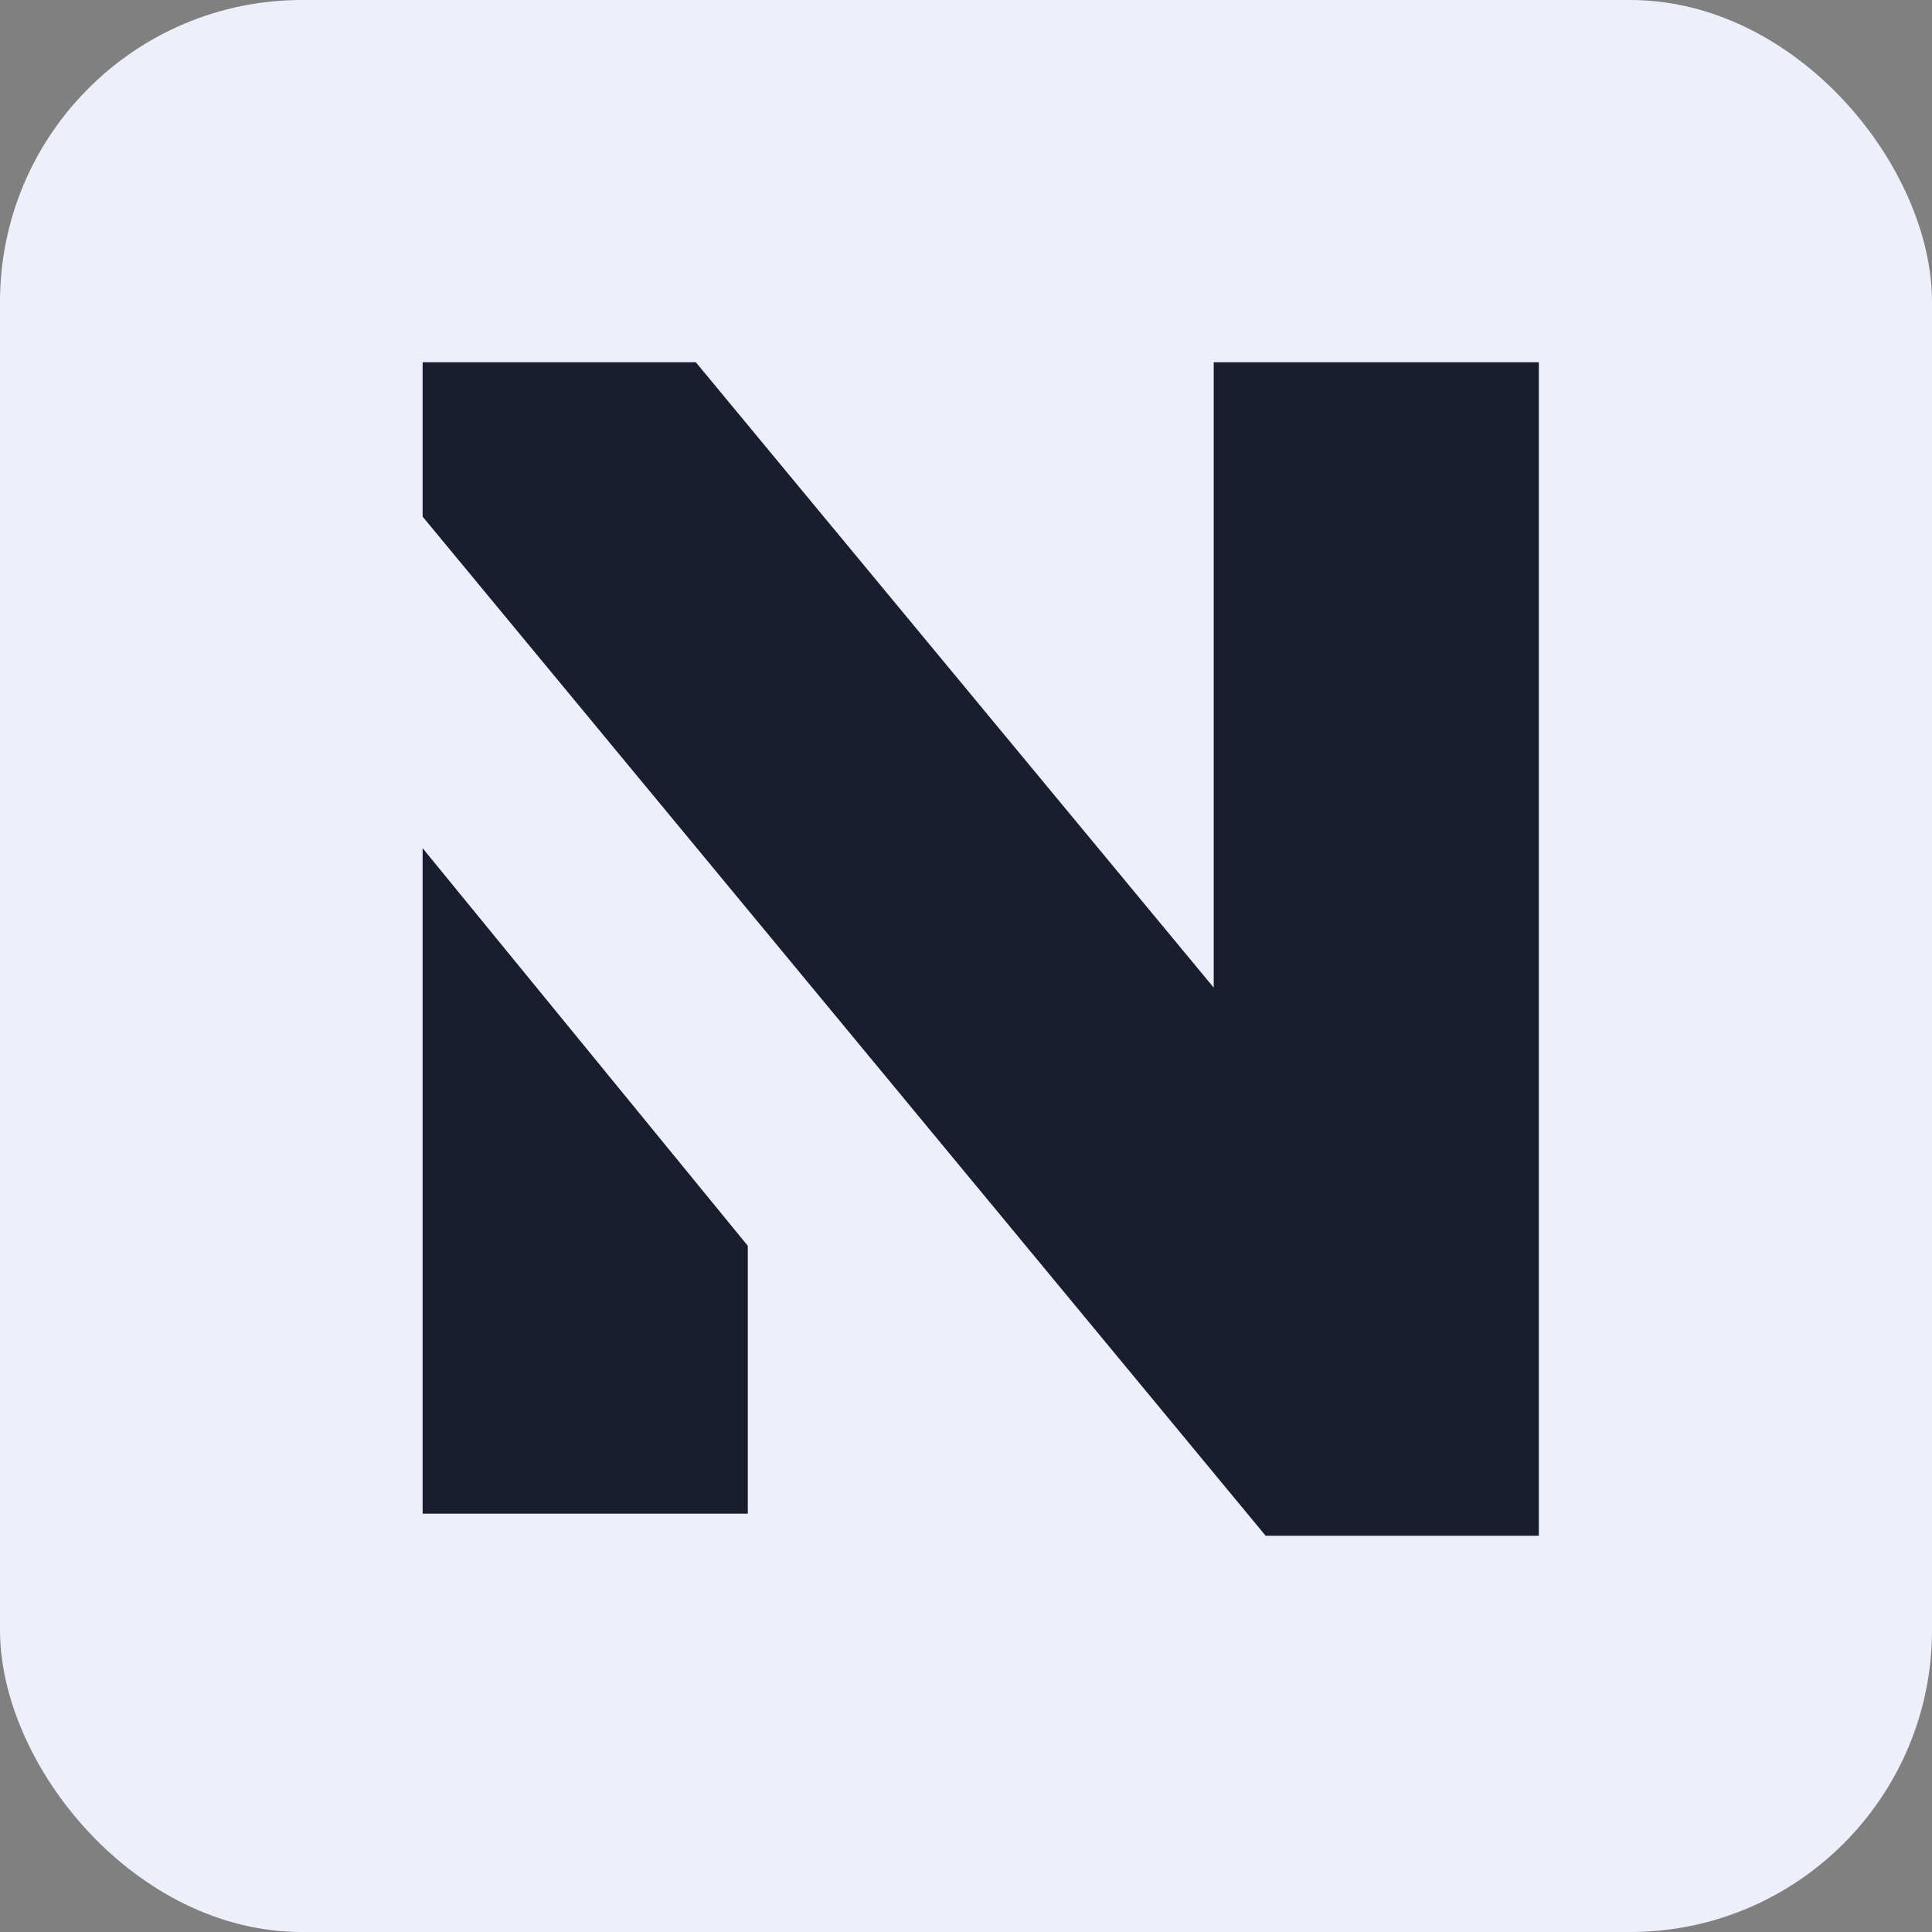 <svg width="32" height="32" viewBox="0 0 32 32" fill="none" xmlns="http://www.w3.org/2000/svg">
<rect x="0" y="0" width="32" height="32" fill="#808080" stroke="none"/>
<rect width="32" height="32" rx="5" fill="#EDF0FA"/>
<path d="M7 25.071V14.049L12.386 20.635V25.071H7Z" fill="#1A1D2F"/>
<path d="M7 8.557V6H11.525L22.24 18.939H20.103V6H25.488V25.437H20.963L7 8.557Z" fill="#1A1D2F"/>
</svg>
